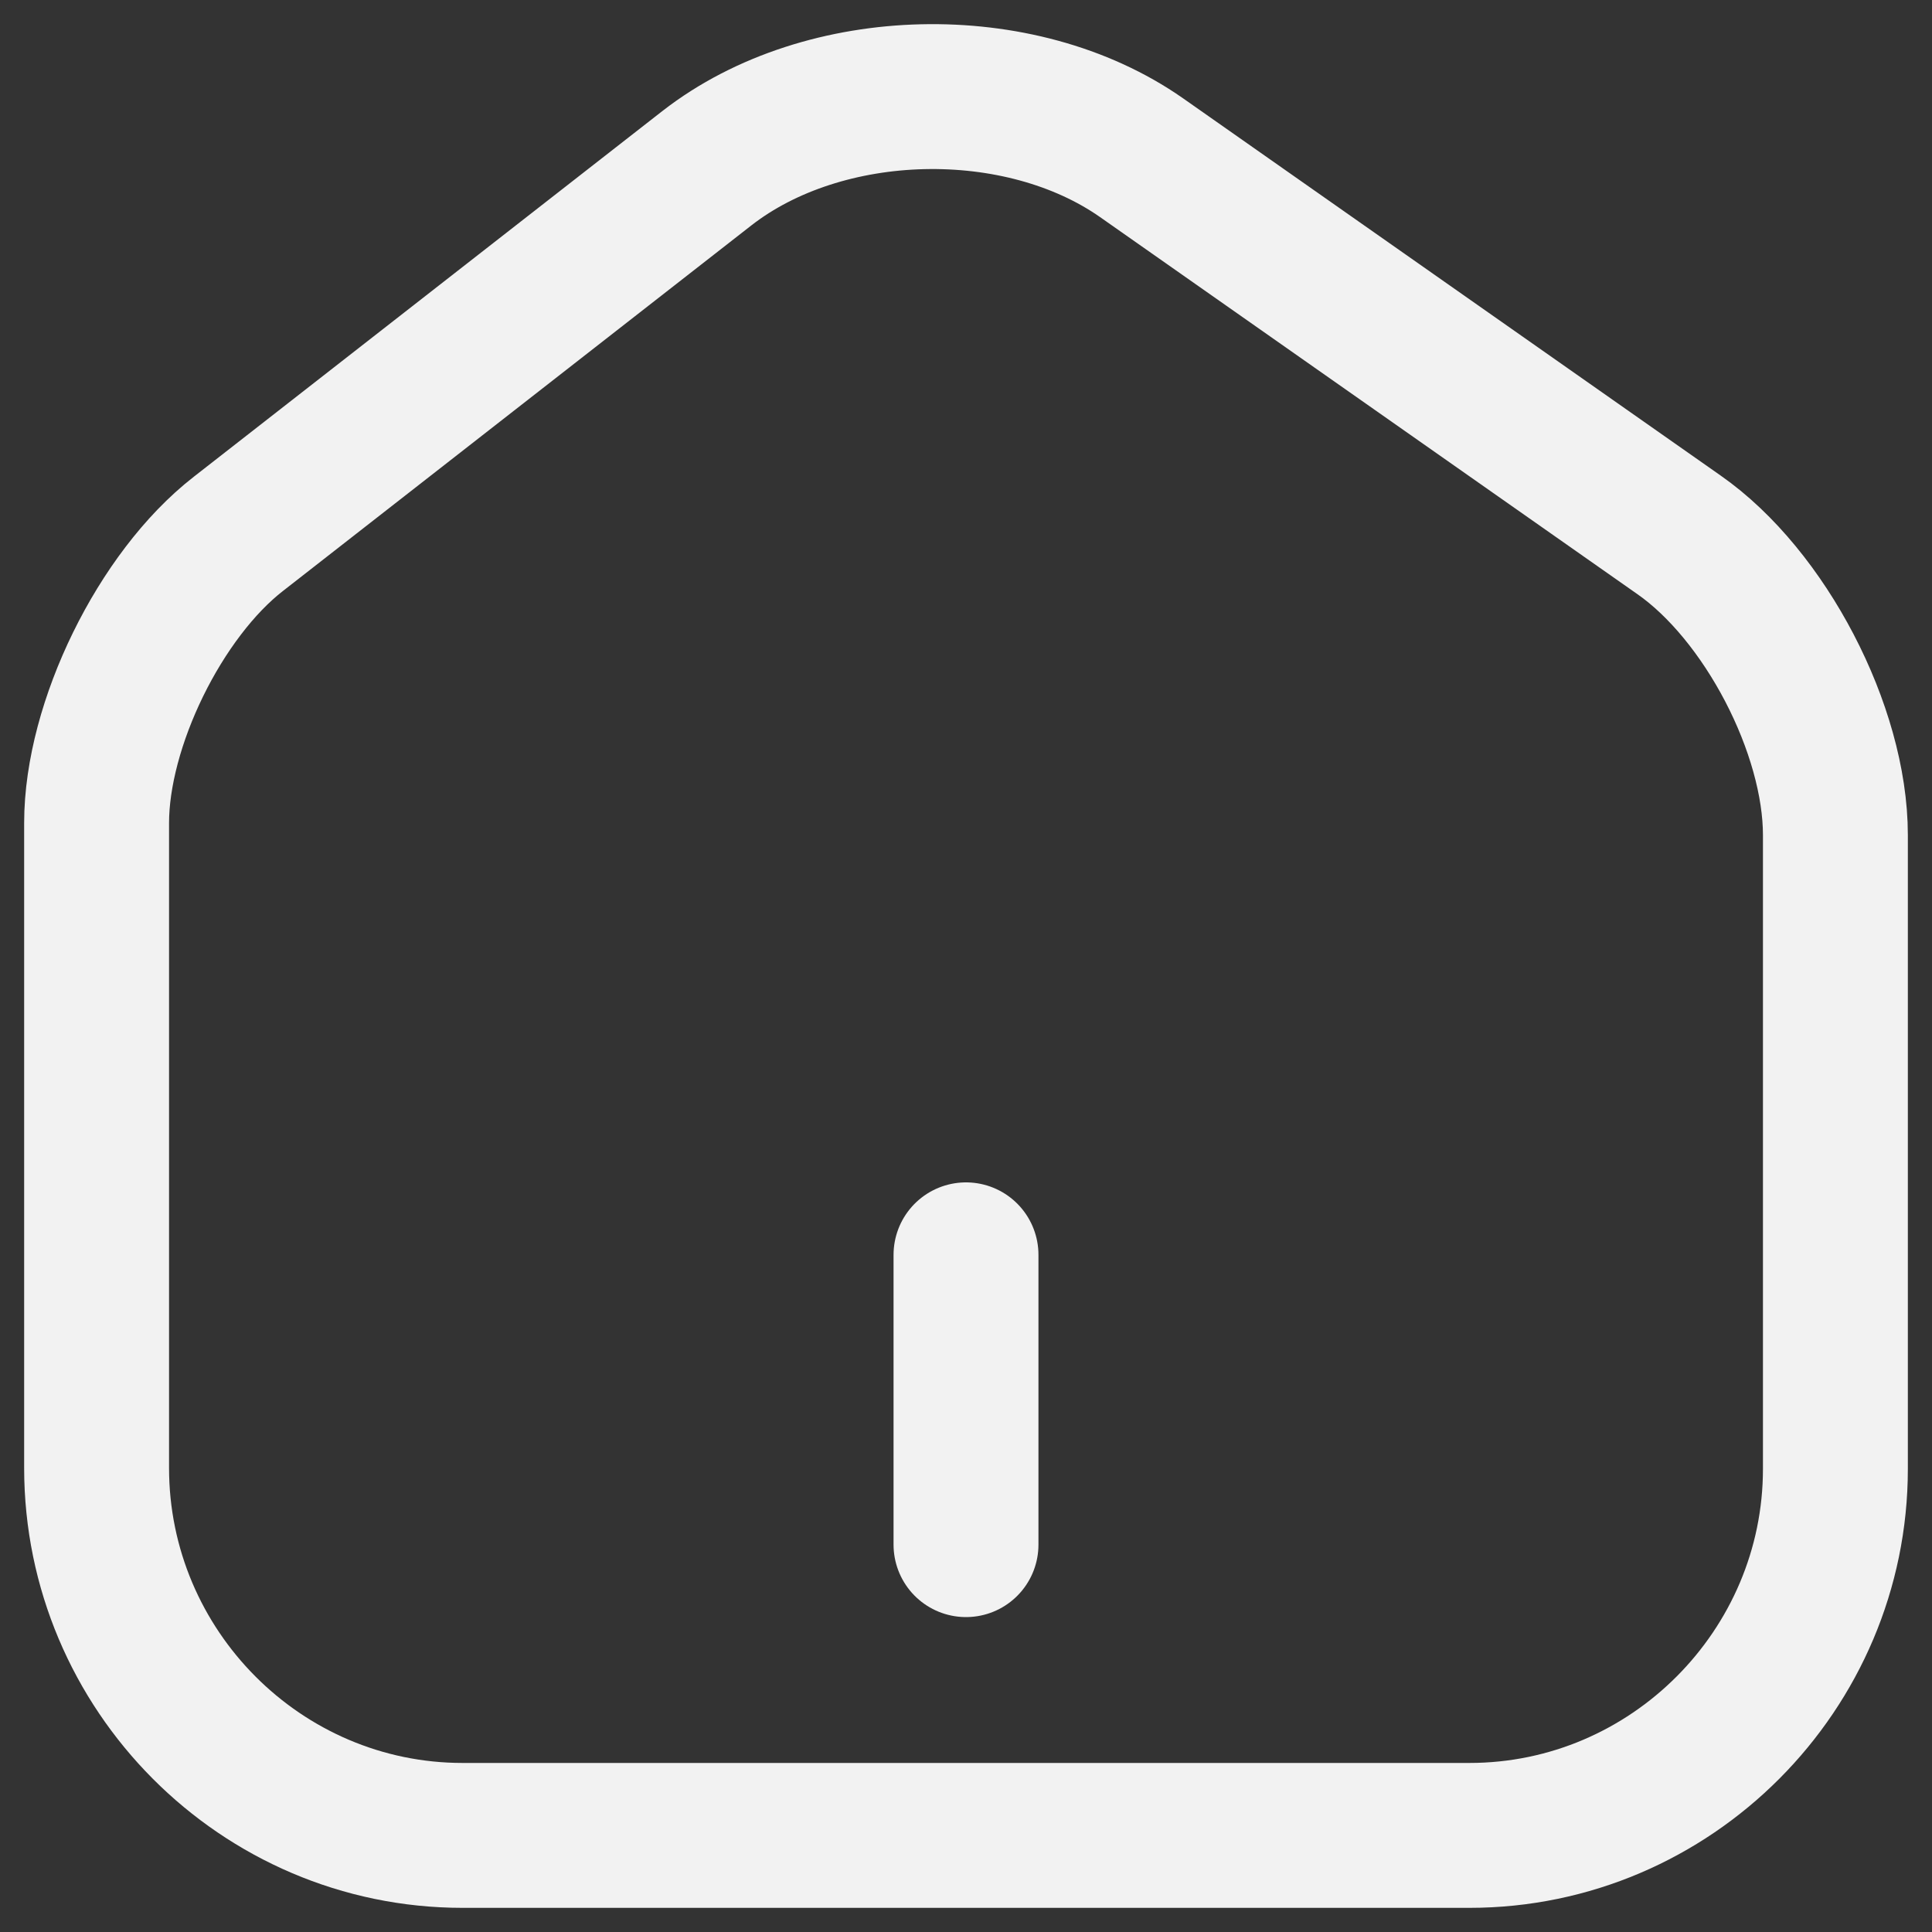 <svg width="20" height="20" viewBox="0 0 20 20" fill="none" xmlns="http://www.w3.org/2000/svg">
<rect x="0" y="0" width="20" height="20" fill="#333333" stroke="none"/>
<path d="M7.318 1.741L2.467 5.527C1.657 6.157 1 7.5 1 8.519V15.197C1 17.288 2.701 19 4.789 19H15.211C17.299 19 19 17.288 19 15.206V8.645C19 7.554 18.271 6.157 17.38 5.536L11.818 1.633C10.558 0.75 8.533 0.795 7.318 1.741Z" stroke="#F2F2F2" stroke-width="1.5" stroke-linecap="round" stroke-linejoin="round"/>
<path d="M10 15.99V12.99" stroke="#F2F2F2" stroke-width="1.5" stroke-linecap="round" stroke-linejoin="round"/>
</svg>
